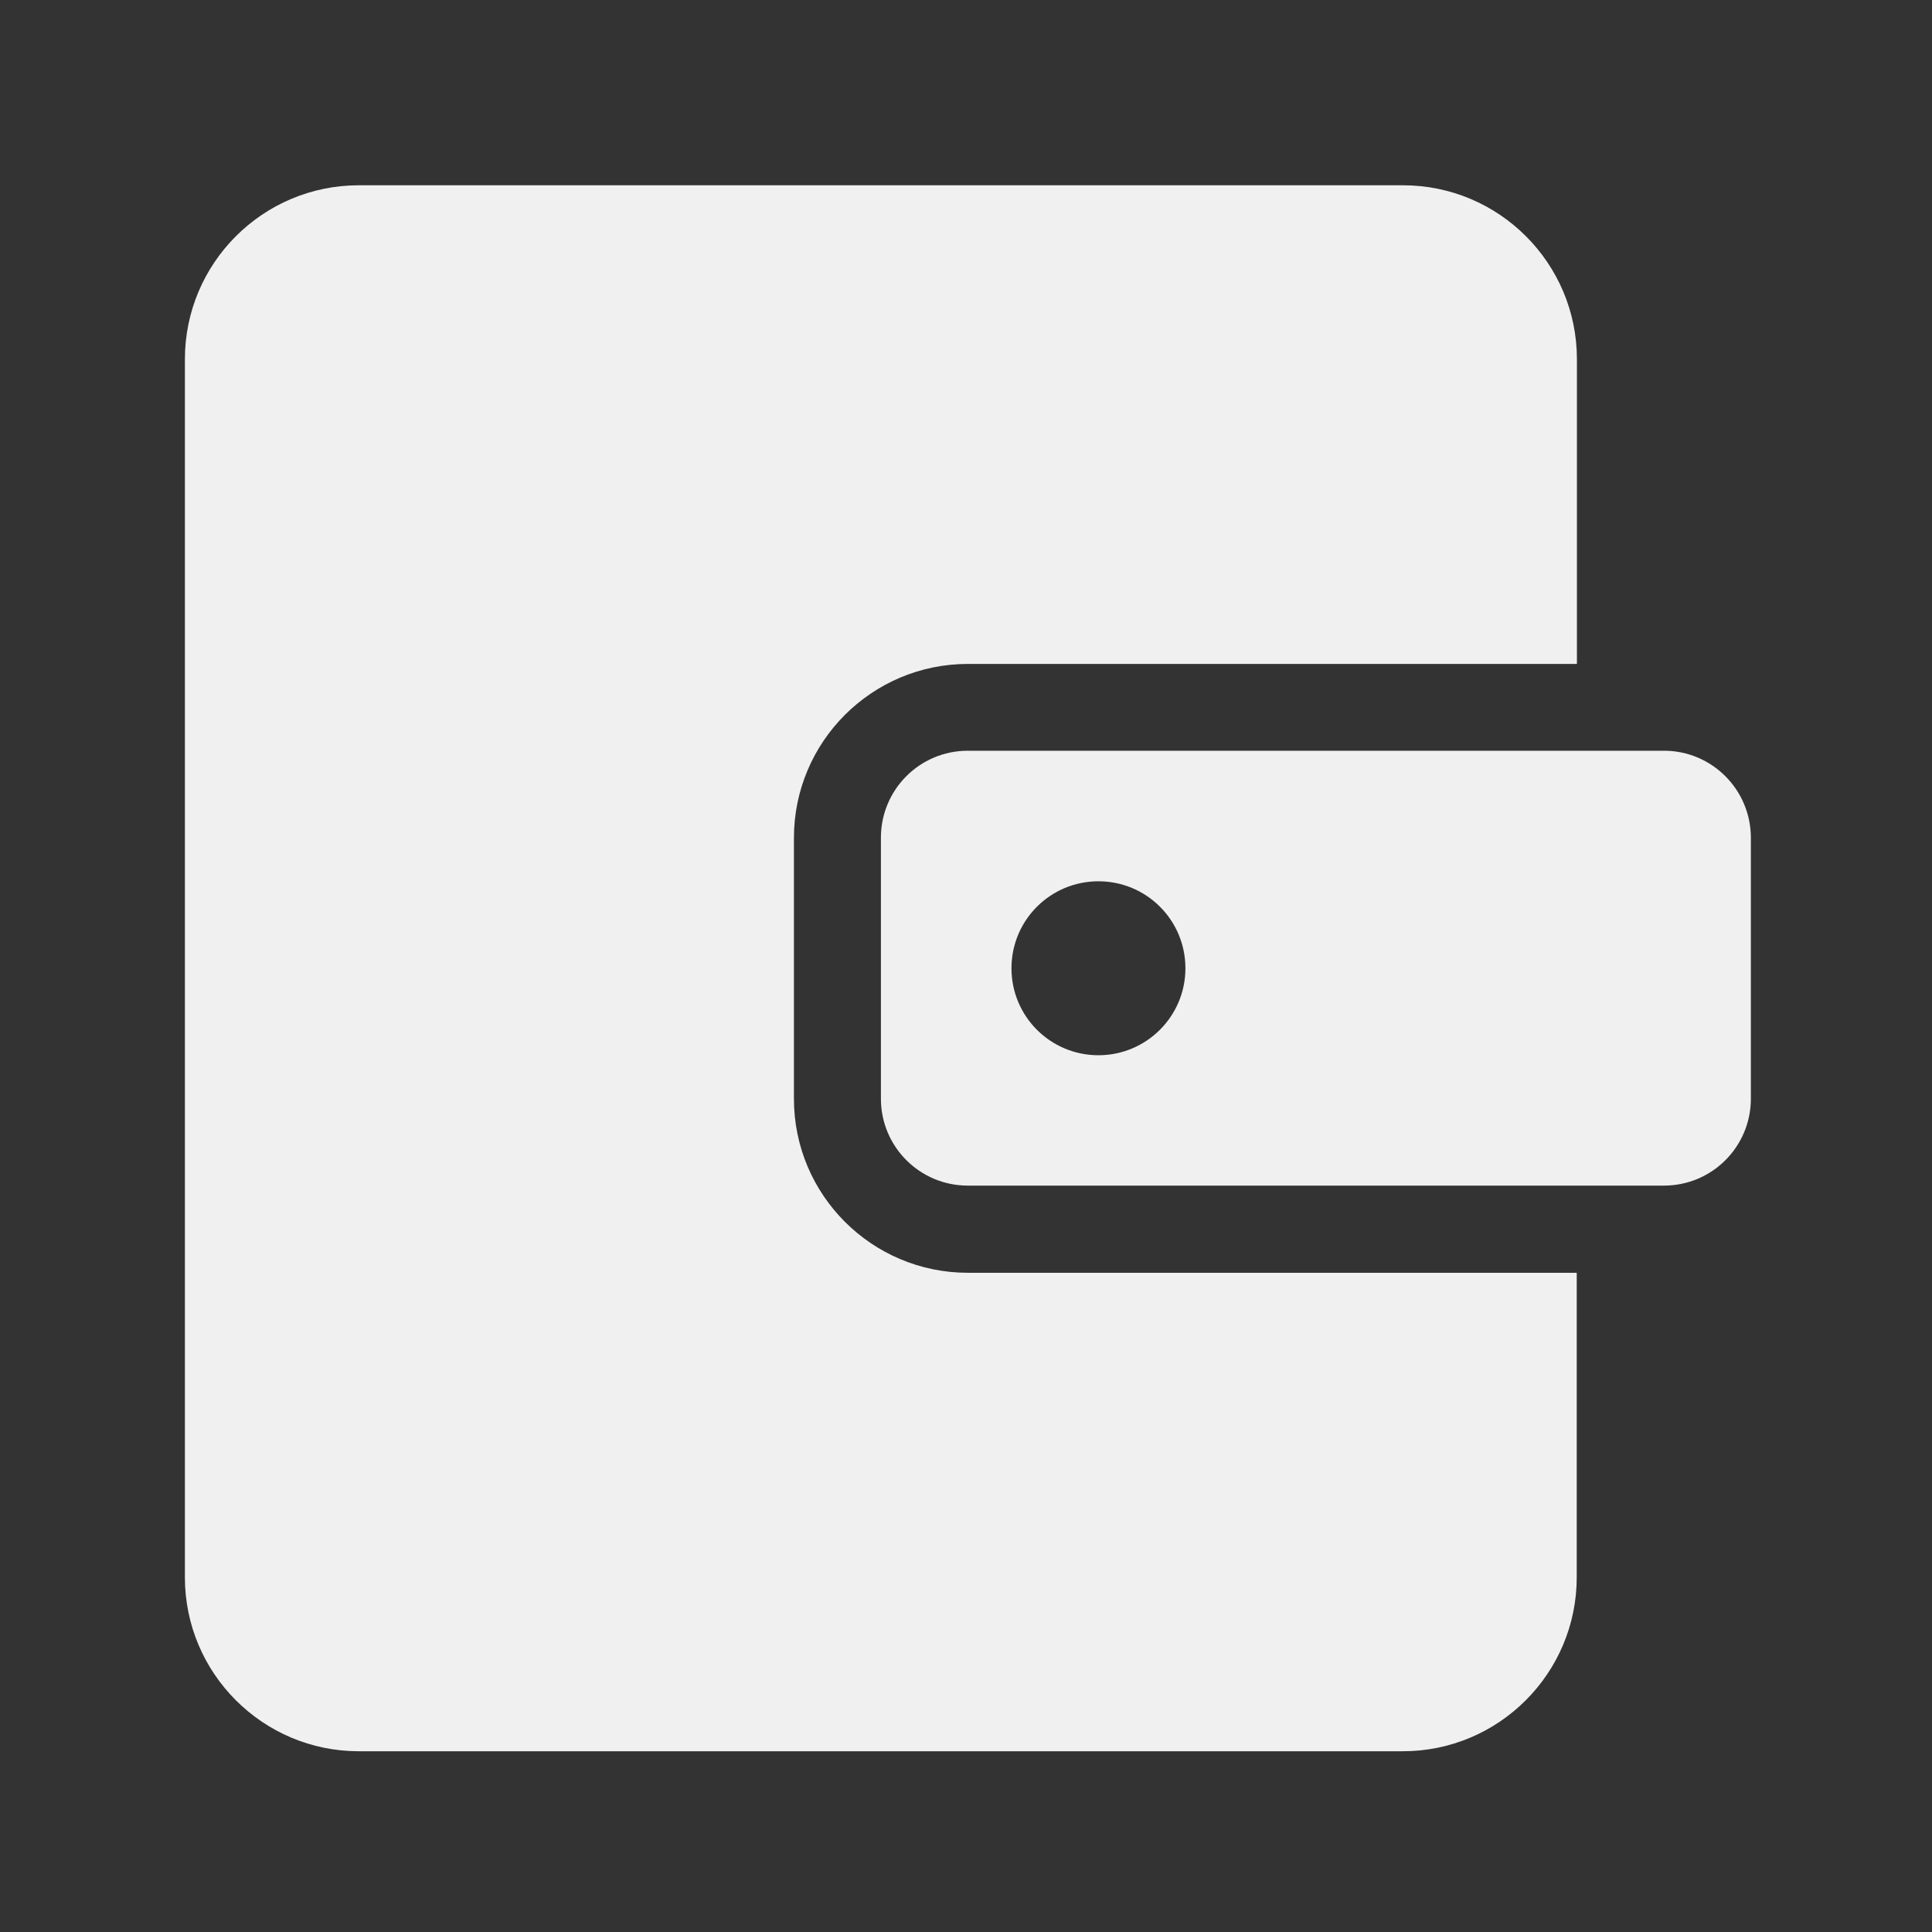 <?xml version="1.0" standalone="no"?><!DOCTYPE svg PUBLIC "-//W3C//DTD SVG 1.1//EN" "http://www.w3.org/Graphics/SVG/1.1/DTD/svg11.dtd"><svg t="1747883725301" class="icon" viewBox="0 0 1024 1024" version="1.1" xmlns="http://www.w3.org/2000/svg" p-id="11782" xmlns:xlink="http://www.w3.org/1999/xlink" width="200" height="200"><rect x="0" y="0" width="1024" height="1024" fill="#333333" stroke="none"/><path d="M420.8 582.4V444.1c0-50.9 41.3-92.2 92.2-92.2h322.8V190.4c0-50.9-41.3-92.2-92.2-92.2H190.2c-50.9 0-92.2 41.3-92.2 92.2V836c0 50.9 41.3 92.2 92.2 92.2h553.3c50.9 0 92.2-41.3 92.2-92.2V674.6H513c-50.9 0-92.2-41.3-92.2-92.2z m461.1-184.5H513c-25.5 0-46.1 20.6-46.1 46.1v138.3c0 25.5 20.6 46.1 46.1 46.1h368.9c25.5 0 46.1-20.6 46.1-46.1V444.1c0-25.5-20.6-46.2-46.1-46.2zM582.2 559.3c-25.5 0-46.1-20.6-46.1-46.1s20.6-46.1 46.1-46.1 46.1 20.6 46.1 46.1-20.7 46.1-46.1 46.1z" p-id="11783" fill="#F0F0F0"></path></svg>
